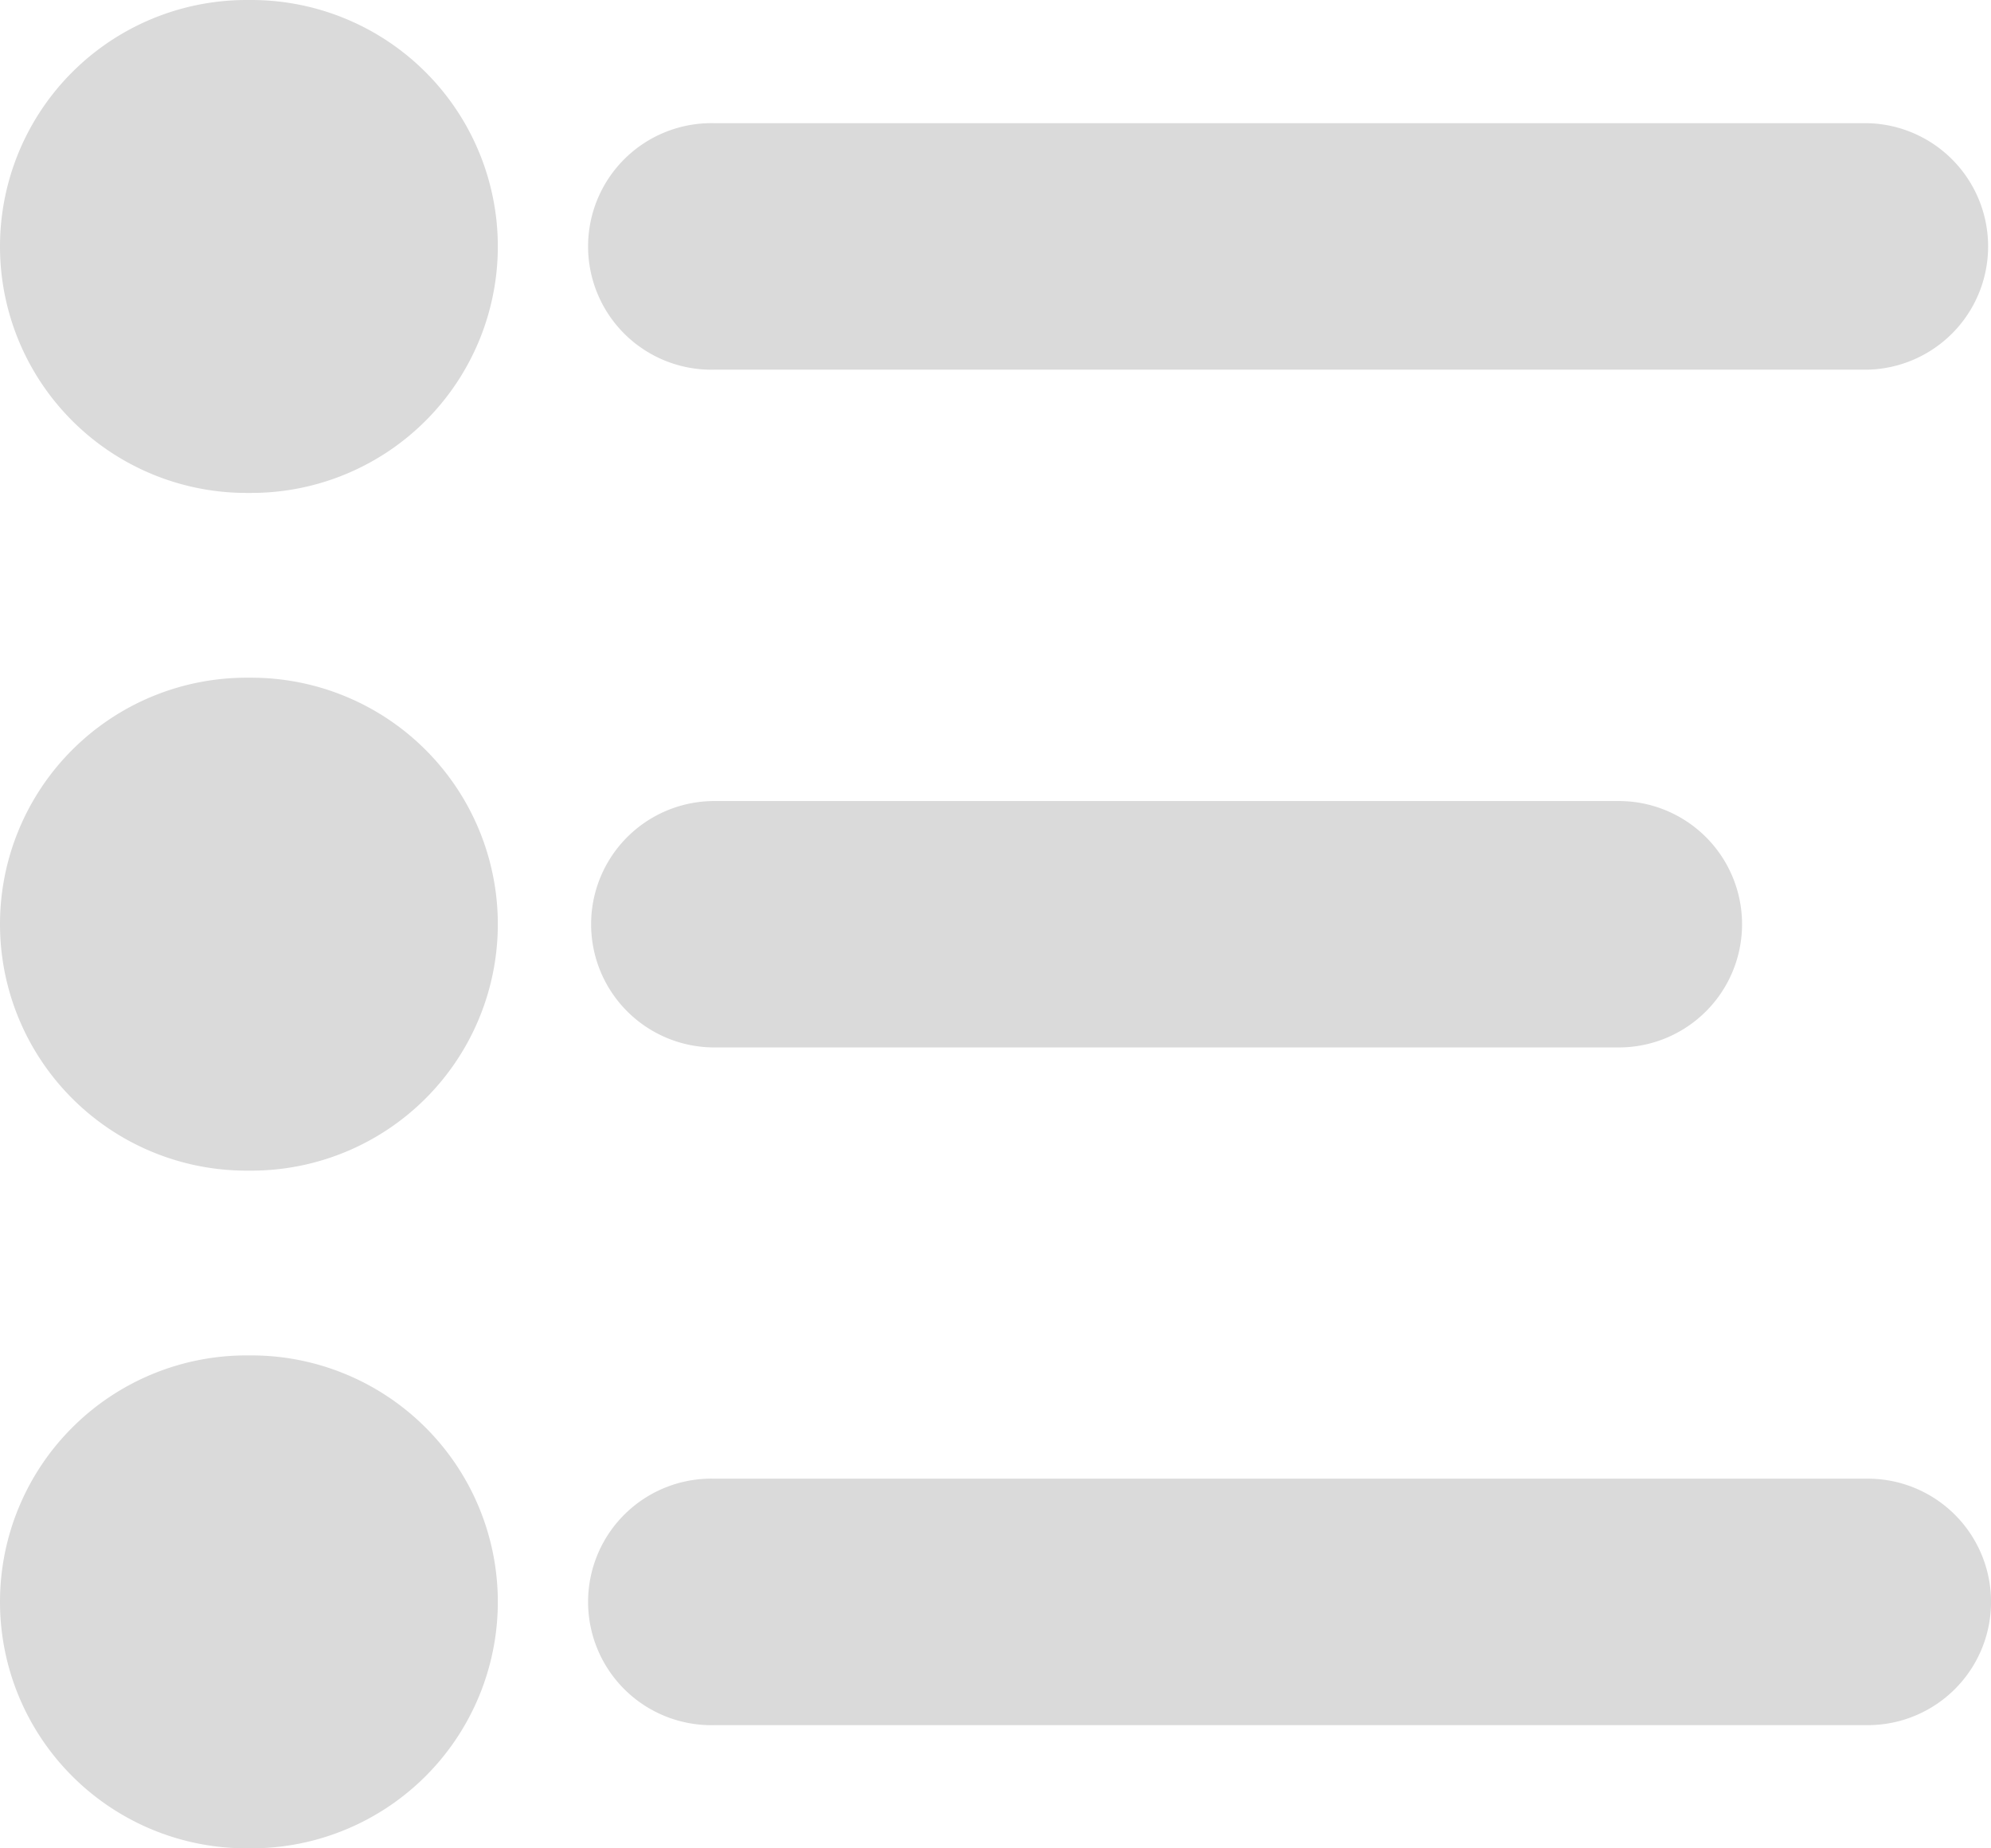 <svg id="Map_Legend" data-name="Map Legend" xmlns="http://www.w3.org/2000/svg" height="26" viewBox="0 0 28 26">
  <g id="Group_3070" data-name="Group 3070" transform="translate(0 0)">
    <path id="Map_Legend-2" data-name="Map Legend" d="M3.467,26a3.467,3.467,0,0,1,0-6.934h.067a3.467,3.467,0,1,1,0,6.934Zm6.579-1.733a1.734,1.734,0,1,1,0-3.467H26.267a1.733,1.733,0,1,1,0,3.467Zm-6.579-7.8a3.467,3.467,0,0,1,0-6.934h.067a3.467,3.467,0,1,1,0,6.934Zm6.579-1.733a1.733,1.733,0,0,1,0-3.466h12.72a1.733,1.733,0,1,1,0,3.466Zm-6.579-7.8A3.467,3.467,0,1,1,3.467,0h.067a3.467,3.467,0,1,1,0,6.934ZM10.046,5.2a1.734,1.734,0,1,1,0-3.467H26.267a1.734,1.734,0,0,1,0,3.467Z" fill="#DADADA"/>
  </g>
</svg>
